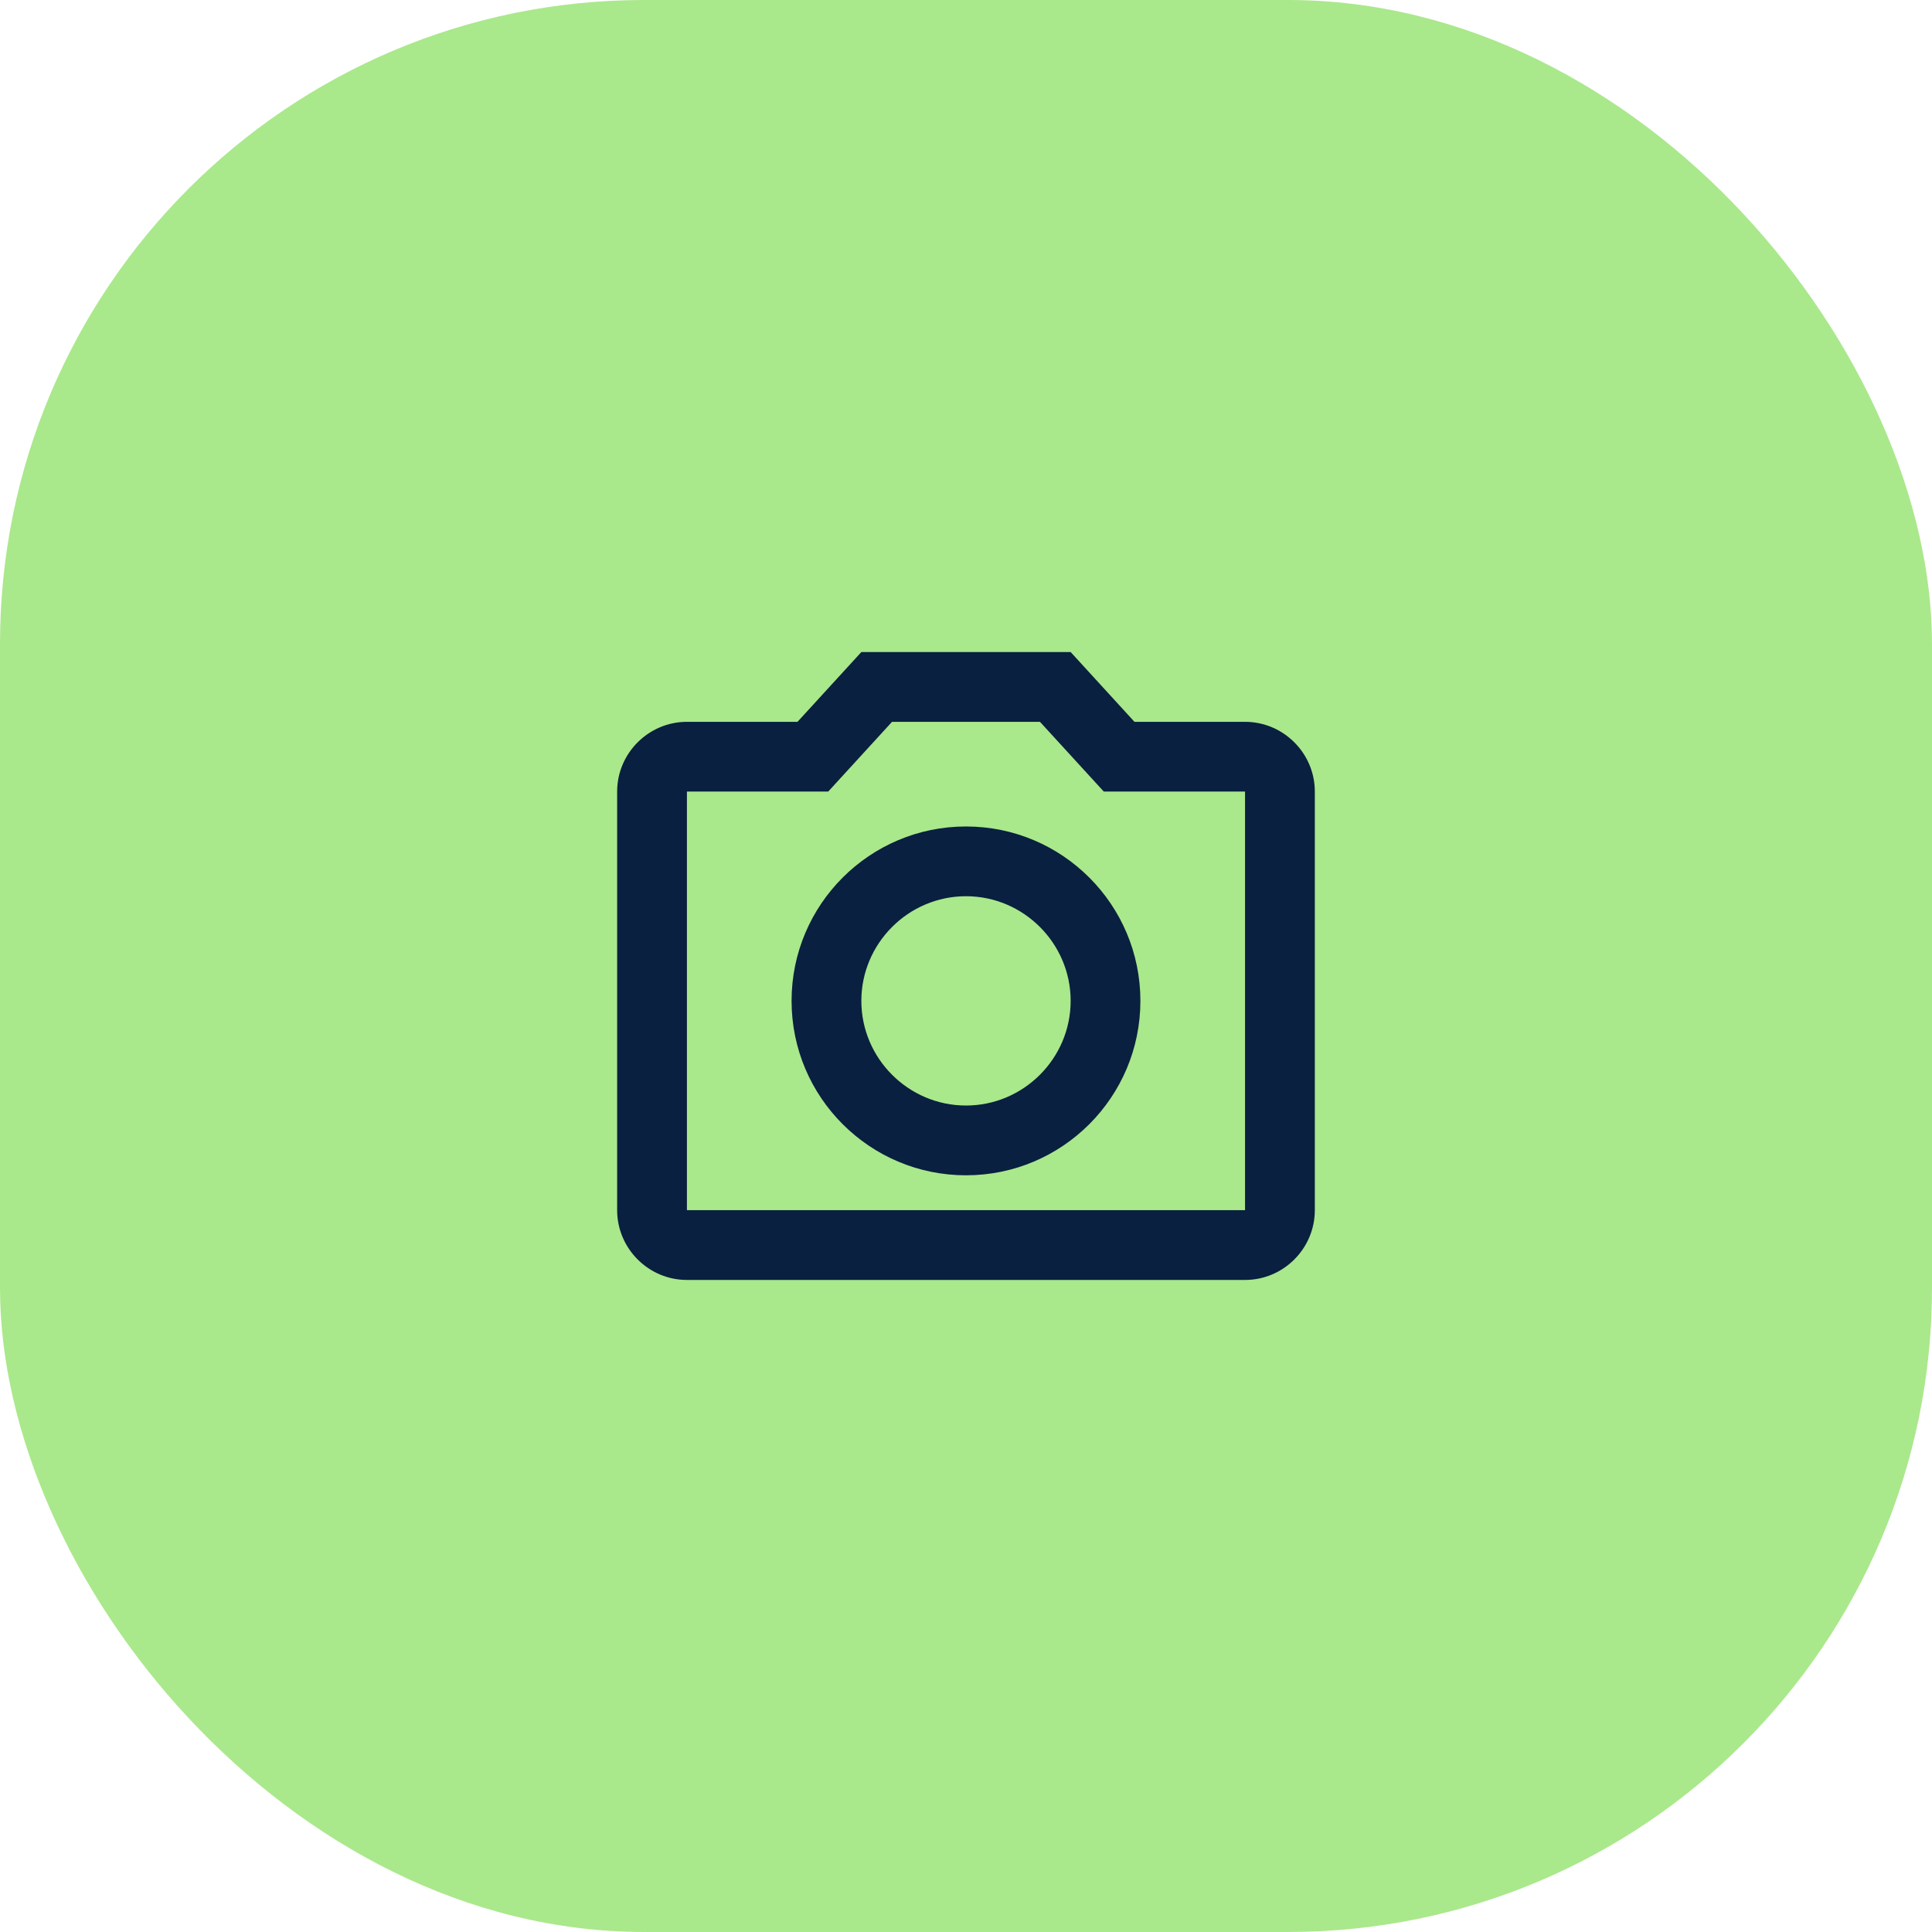 <svg width="60" height="60" viewBox="0 0 60 60" fill="none" xmlns="http://www.w3.org/2000/svg">
<rect width="60" height="60" rx="20" fill="#AAE88C"/>
<path fill-rule="evenodd" clip-rule="evenodd" d="M26.75 20.25H33.25L35.232 22.417H38.666C39.858 22.417 40.833 23.392 40.833 24.583V37.583C40.833 38.775 39.858 39.75 38.666 39.75H21.333C20.142 39.75 19.166 38.775 19.166 37.583V24.583C19.166 23.392 20.142 22.417 21.333 22.417H24.767L26.75 20.25ZM34.279 24.583L32.297 22.417H27.703L25.721 24.583H21.333V37.583H38.666V24.583H34.279ZM30 27.833C31.787 27.833 33.25 29.296 33.25 31.083C33.25 32.871 31.787 34.333 30 34.333C28.212 34.333 26.75 32.871 26.75 31.083C26.75 29.296 28.212 27.833 30 27.833ZM24.583 31.083C24.583 28.093 27.01 25.667 30 25.667C32.99 25.667 35.416 28.093 35.416 31.083C35.416 34.073 32.99 36.5 30 36.5C27.01 36.5 24.583 34.073 24.583 31.083Z" fill="#092040"/>
</svg>
